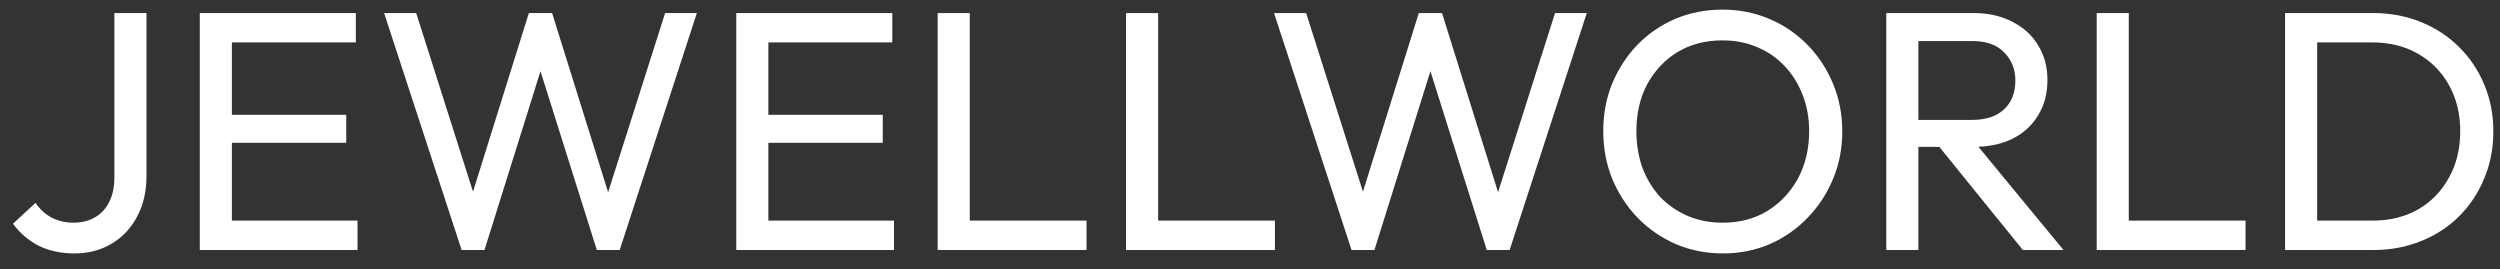 <svg width="130" height="14" viewBox="0 0 130 14" fill="none" xmlns="http://www.w3.org/2000/svg">
<rect x="0" y="0" width="130" height="14" fill="#333333" stroke="none"/>
<path d="M3.871 13.178C3.16 13.178 2.533 13.041 1.989 12.769C1.456 12.485 1.018 12.106 0.675 11.633L1.847 10.55C2.071 10.881 2.35 11.136 2.681 11.313C3.024 11.491 3.403 11.58 3.817 11.58C4.232 11.58 4.598 11.491 4.918 11.313C5.238 11.136 5.486 10.875 5.664 10.532C5.853 10.177 5.948 9.745 5.948 9.236L5.948 0.678L7.617 0.678L7.617 9.147C7.617 9.964 7.451 10.674 7.12 11.278C6.8 11.882 6.356 12.349 5.788 12.68C5.232 13.012 4.593 13.178 3.871 13.178ZM10.389 13L10.389 0.678L12.058 0.678L12.058 13H10.389ZM11.525 13V11.473L18.591 11.473V13L11.525 13ZM11.525 7.425V5.969L18.005 5.969V7.425L11.525 7.425ZM11.525 2.205V0.678L18.503 0.678V2.205L11.525 2.205ZM24.004 13L19.973 0.678H21.642L24.838 10.727H24.359L27.501 0.678L28.709 0.678L31.851 10.727H31.39L34.586 0.678H36.237L32.224 13H31.035L27.874 2.969H28.336L25.193 13H24.004ZM38.286 13V0.678L39.955 0.678V13H38.286ZM39.423 13V11.473H46.489V13H39.423ZM39.423 7.425V5.969L45.903 5.969V7.425H39.423ZM39.423 2.205V0.678L46.4 0.678V2.205L39.423 2.205ZM48.759 13V0.678L50.428 0.678V13H48.759ZM49.895 13V11.473H56.5V13H49.895ZM58.555 13V0.678H60.224V13L58.555 13ZM59.691 13V11.473L66.296 11.473V13L59.691 13ZM70.28 13L66.25 0.678L67.919 0.678L71.115 10.727L70.635 10.727L73.778 0.678H74.985L78.128 10.727H77.666L80.862 0.678H82.513L78.501 13H77.311L74.151 2.969H74.612L71.47 13L70.28 13ZM89.601 13.178C88.725 13.178 87.909 13.018 87.151 12.698C86.394 12.367 85.731 11.911 85.163 11.331C84.594 10.739 84.151 10.059 83.831 9.289C83.523 8.52 83.37 7.697 83.37 6.821C83.37 5.934 83.523 5.111 83.831 4.353C84.151 3.584 84.589 2.909 85.145 2.329C85.713 1.749 86.37 1.3 87.116 0.98C87.873 0.66 88.69 0.501 89.566 0.501C90.442 0.501 91.253 0.66 91.998 0.98C92.756 1.3 93.419 1.749 93.987 2.329C94.555 2.909 94.999 3.584 95.318 4.353C95.638 5.123 95.798 5.951 95.798 6.839C95.798 7.715 95.638 8.538 95.318 9.307C94.999 10.076 94.555 10.751 93.987 11.331C93.43 11.911 92.774 12.367 92.016 12.698C91.27 13.018 90.465 13.178 89.601 13.178ZM89.566 11.58C90.454 11.58 91.229 11.378 91.892 10.976C92.566 10.562 93.099 9.999 93.49 9.289C93.88 8.567 94.076 7.745 94.076 6.821C94.076 6.135 93.963 5.508 93.738 4.939C93.513 4.359 93.2 3.856 92.797 3.43C92.395 3.004 91.921 2.679 91.377 2.454C90.832 2.217 90.229 2.099 89.566 2.099C88.69 2.099 87.915 2.3 87.24 2.702C86.577 3.105 86.05 3.661 85.66 4.371C85.281 5.081 85.092 5.898 85.092 6.821C85.092 7.508 85.198 8.147 85.411 8.739C85.636 9.319 85.944 9.822 86.335 10.248C86.737 10.662 87.21 10.988 87.755 11.225C88.311 11.461 88.915 11.58 89.566 11.58ZM99.206 7.638V6.235H102.544C103.266 6.235 103.822 6.052 104.213 5.685C104.603 5.318 104.798 4.821 104.798 4.194C104.798 3.602 104.603 3.111 104.213 2.72C103.834 2.329 103.283 2.134 102.561 2.134L99.206 2.134V0.678L102.615 0.678C103.396 0.678 104.076 0.832 104.656 1.14C105.236 1.436 105.68 1.844 105.988 2.365C106.308 2.886 106.467 3.483 106.467 4.158C106.467 4.857 106.308 5.466 105.988 5.987C105.68 6.508 105.236 6.916 104.656 7.212C104.076 7.496 103.396 7.638 102.615 7.638H99.206ZM98.087 13V0.678H99.756V13H98.087ZM105.189 13L100.715 7.478L102.295 6.928L107.302 13H105.189ZM109.028 13V0.678H110.697V13H109.028ZM110.164 13V11.473L116.769 11.473V13L110.164 13ZM119.925 13V11.473H123.352C124.263 11.473 125.062 11.278 125.748 10.887C126.435 10.485 126.968 9.934 127.346 9.236C127.737 8.538 127.932 7.733 127.932 6.821C127.932 5.922 127.737 5.123 127.346 4.424C126.956 3.726 126.417 3.182 125.731 2.791C125.044 2.4 124.251 2.205 123.352 2.205L119.943 2.205V0.678L123.387 0.678C124.287 0.678 125.115 0.832 125.873 1.14C126.642 1.448 127.305 1.88 127.861 2.436C128.429 2.992 128.867 3.643 129.175 4.389C129.495 5.135 129.654 5.951 129.654 6.839C129.654 7.715 129.495 8.532 129.175 9.289C128.867 10.035 128.435 10.686 127.879 11.242C127.323 11.799 126.66 12.231 125.89 12.538C125.133 12.846 124.31 13 123.423 13H119.925ZM118.824 13V0.678L120.493 0.678V13H118.824Z" fill="white"/>
</svg>
